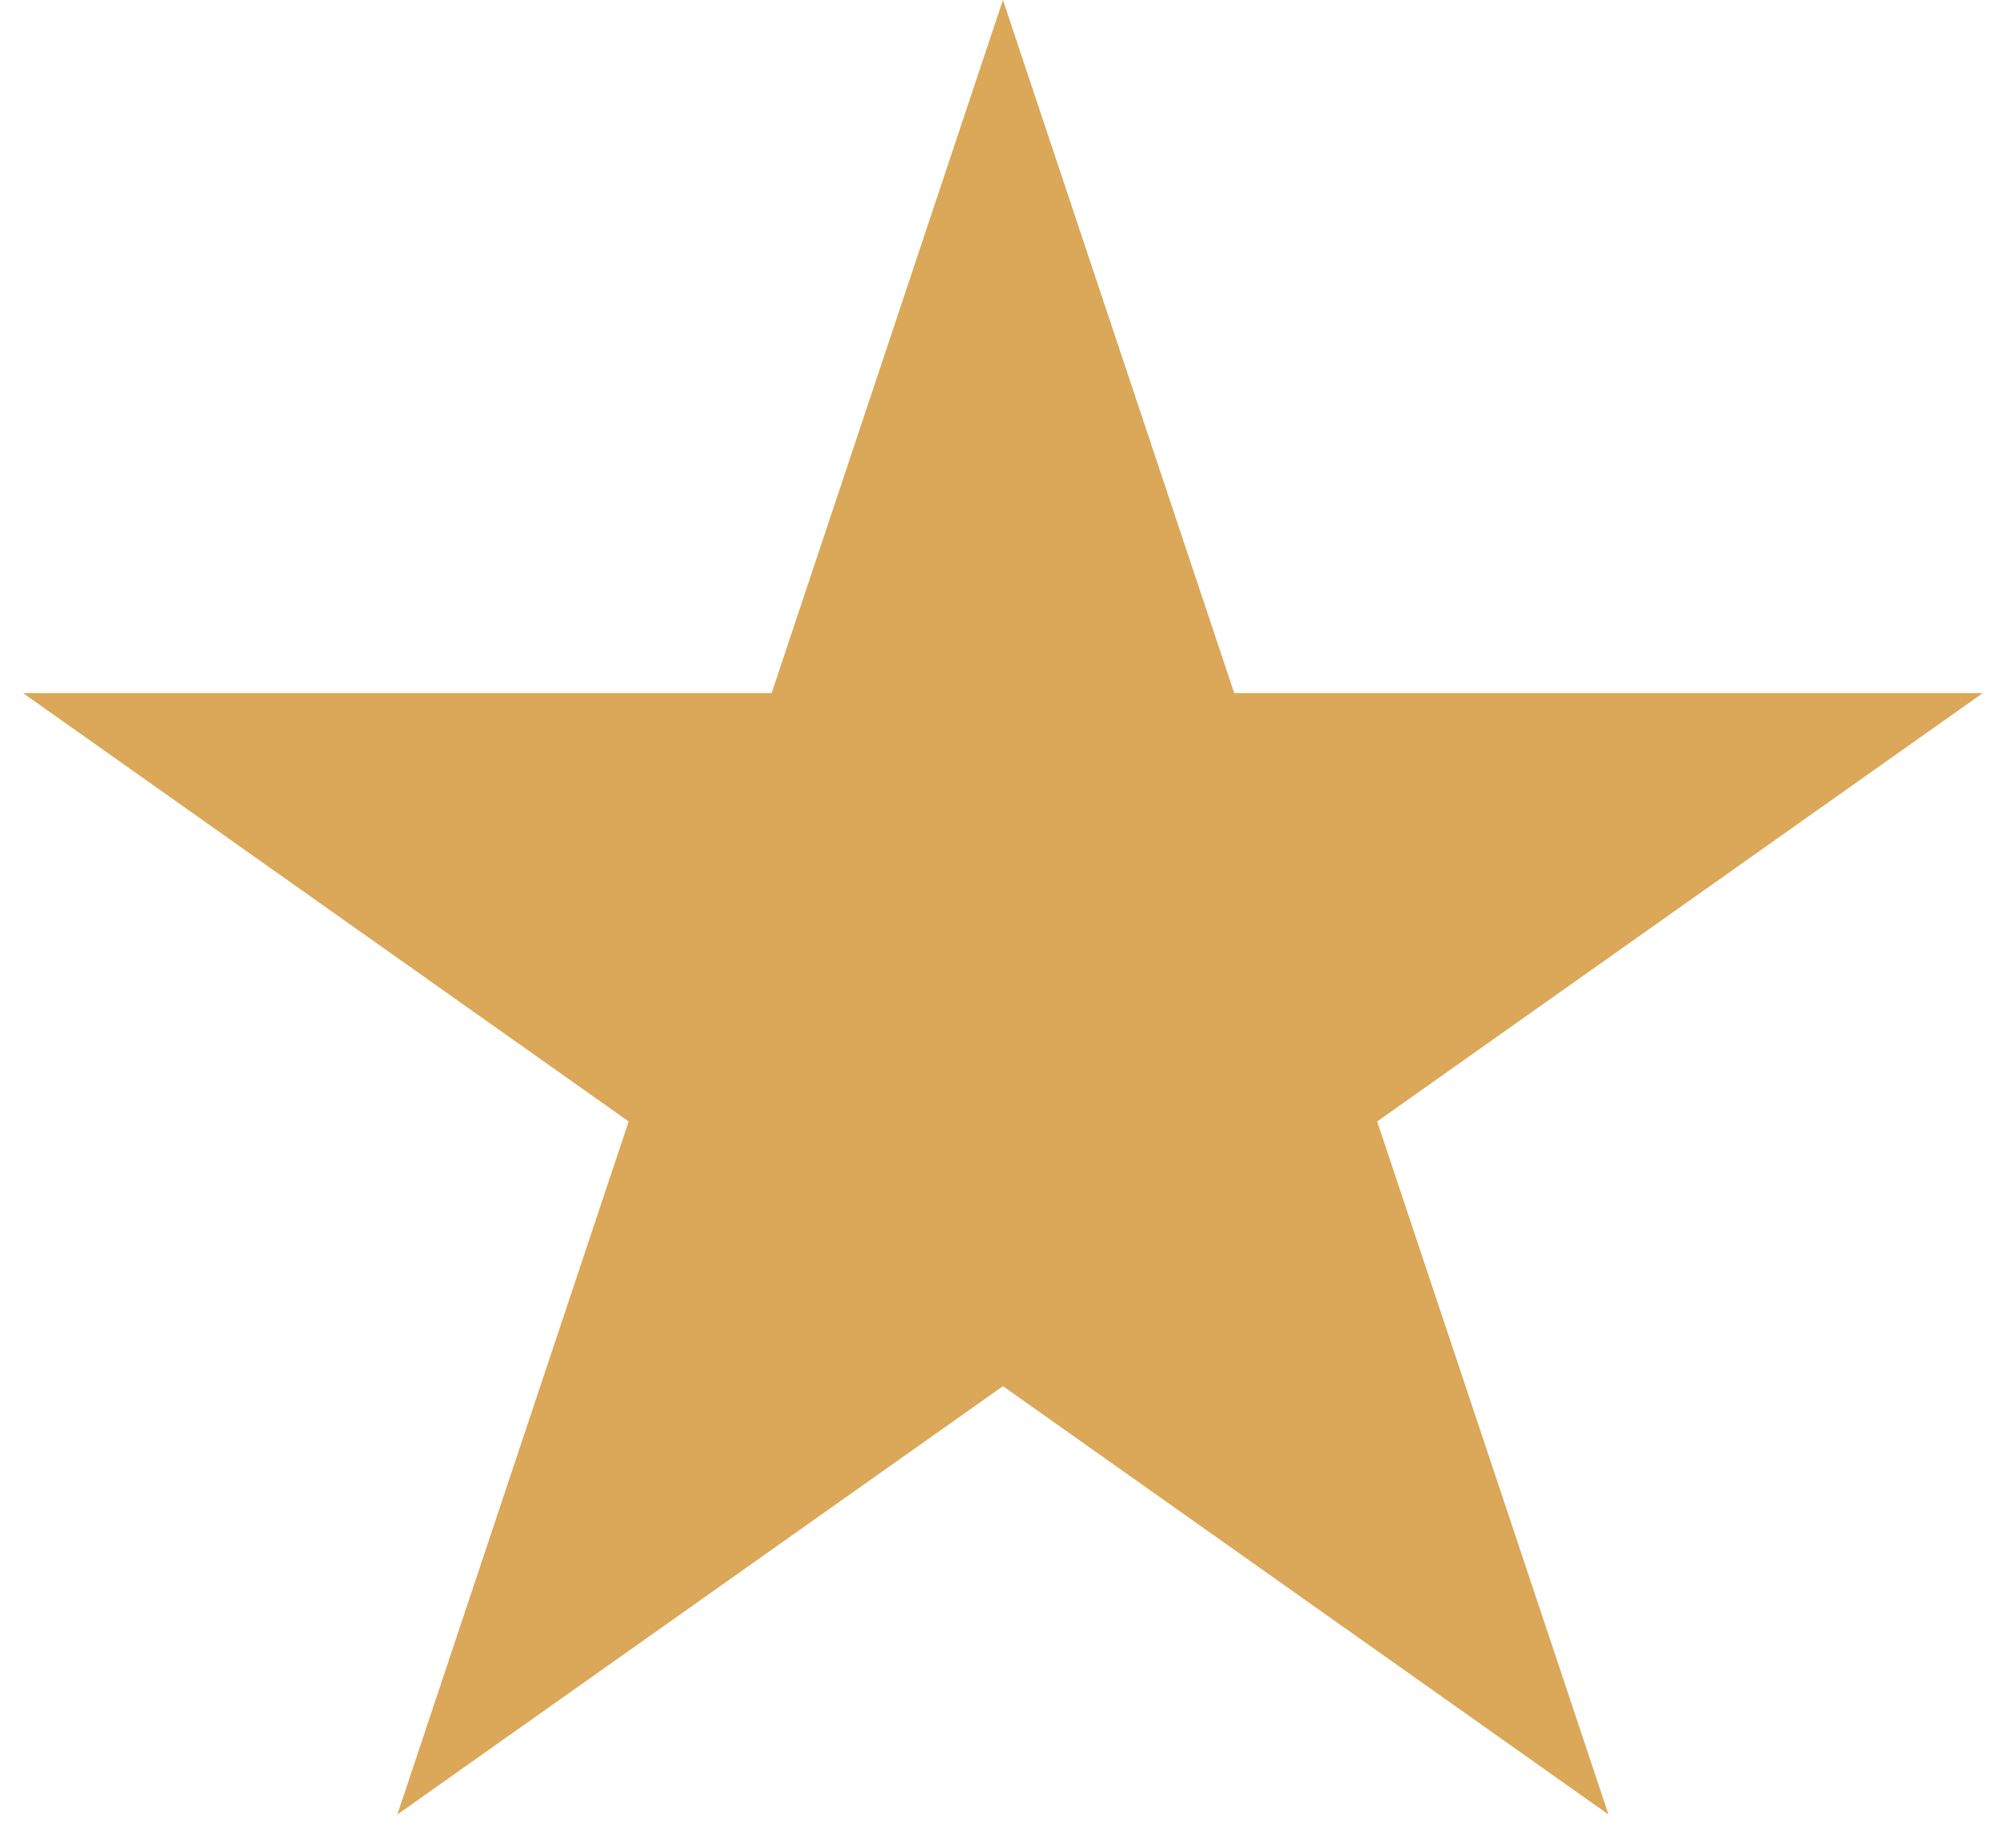 <svg width="38" height="35" viewBox="0 0 38 35" fill="none" xmlns="http://www.w3.org/2000/svg">
<path d="M18.999 0L23.38 13.129H37.56L26.088 21.243L30.47 34.371L18.999 26.257L7.527 34.371L11.909 21.243L0.437 13.129H14.617L18.999 0Z" fill="#DBA758"/>
</svg>
